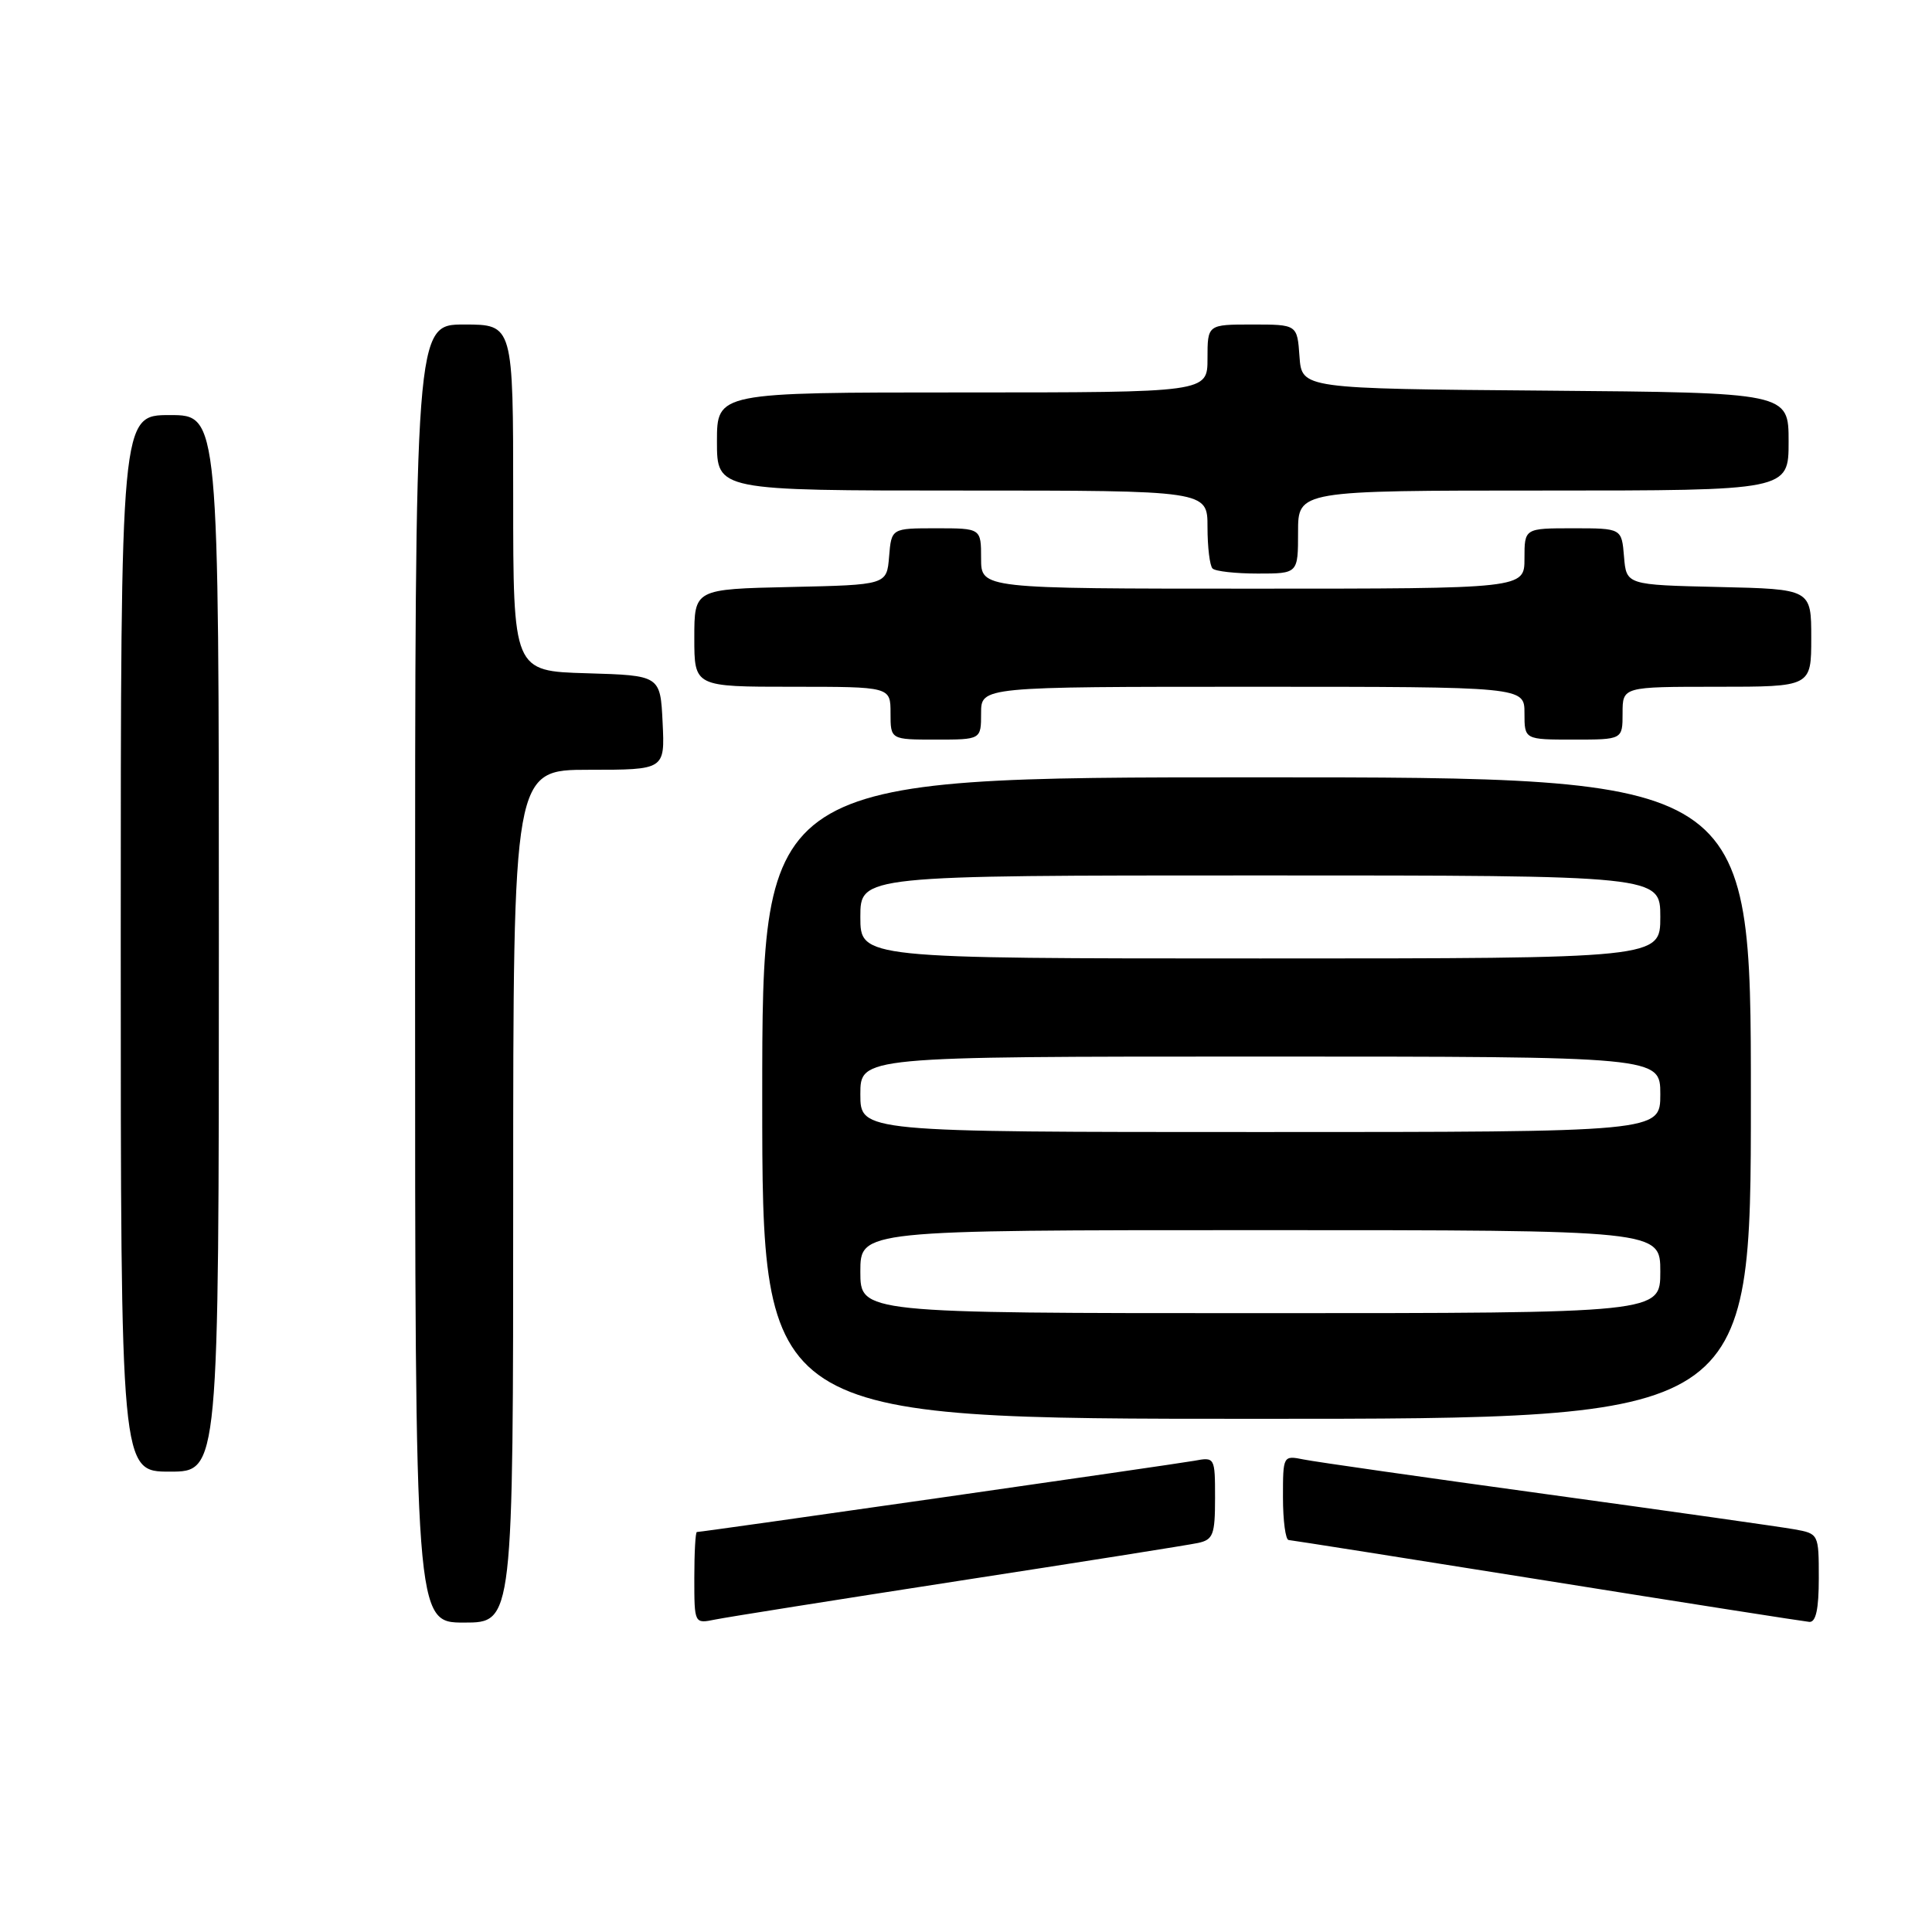 <?xml version="1.0" encoding="UTF-8" standalone="no"?>
<!DOCTYPE svg PUBLIC "-//W3C//DTD SVG 1.1//EN" "http://www.w3.org/Graphics/SVG/1.1/DTD/svg11.dtd" >
<svg xmlns="http://www.w3.org/2000/svg" xmlns:xlink="http://www.w3.org/1999/xlink" version="1.1" viewBox="0 0 256 256">
 <g >
 <path fill="currentColor"
d=" M 68.00 158.50 C 68.00 102.00 68.00 102.00 78.05 102.00 C 88.10 102.00 88.10 102.00 87.80 95.75 C 87.50 89.50 87.50 89.50 77.75 89.21 C 68.00 88.93 68.00 88.93 68.00 65.96 C 68.00 43.00 68.00 43.00 61.50 43.00 C 55.00 43.00 55.00 43.00 55.00 129.00 C 55.00 215.00 55.00 215.00 61.50 215.00 C 68.00 215.00 68.00 215.00 68.00 158.50 Z  M 127.00 209.48 C 143.22 206.98 157.51 204.72 158.75 204.45 C 160.75 204.02 161.00 203.35 161.00 198.51 C 161.00 193.10 160.98 193.05 158.25 193.56 C 155.67 194.03 93.07 203.00 92.34 203.00 C 92.15 203.00 92.00 205.74 92.00 209.08 C 92.00 215.16 92.00 215.16 94.75 214.60 C 96.26 214.29 110.78 211.99 127.00 209.48 Z  M 241.00 209.11 C 241.00 203.25 240.98 203.22 237.75 202.64 C 235.96 202.32 221.22 200.23 205.00 198.00 C 188.78 195.77 174.26 193.70 172.75 193.39 C 170.01 192.84 170.00 192.87 170.00 198.42 C 170.00 201.49 170.34 204.03 170.75 204.06 C 171.16 204.09 186.57 206.52 205.00 209.46 C 223.43 212.41 239.06 214.85 239.75 214.91 C 240.62 214.97 241.00 213.21 241.00 209.11 Z  M 29.00 125.00 C 29.00 55.00 29.00 55.00 22.50 55.00 C 16.00 55.00 16.00 55.00 16.00 125.00 C 16.00 195.00 16.00 195.00 22.50 195.00 C 29.00 195.00 29.00 195.00 29.00 125.00 Z  M 232.00 145.50 C 232.00 103.00 232.00 103.00 166.50 103.00 C 101.00 103.00 101.00 103.00 101.00 145.50 C 101.00 188.00 101.00 188.00 166.50 188.00 C 232.00 188.00 232.00 188.00 232.00 145.50 Z  M 130.00 94.50 C 130.00 91.00 130.00 91.00 166.00 91.00 C 202.00 91.00 202.00 91.00 202.00 94.50 C 202.00 98.00 202.00 98.00 208.50 98.00 C 215.00 98.00 215.00 98.00 215.00 94.50 C 215.00 91.00 215.00 91.00 227.50 91.00 C 240.00 91.00 240.00 91.00 240.00 84.53 C 240.00 78.06 240.00 78.06 227.75 77.78 C 215.50 77.50 215.50 77.50 215.19 73.75 C 214.88 70.00 214.88 70.00 208.44 70.00 C 202.00 70.00 202.00 70.00 202.00 74.00 C 202.00 78.00 202.00 78.00 166.00 78.00 C 130.00 78.00 130.00 78.00 130.00 74.00 C 130.00 70.00 130.00 70.00 124.06 70.00 C 118.12 70.00 118.12 70.00 117.81 73.75 C 117.50 77.50 117.50 77.50 104.75 77.78 C 92.00 78.06 92.00 78.06 92.00 84.53 C 92.00 91.00 92.00 91.00 105.00 91.00 C 118.00 91.00 118.00 91.00 118.00 94.50 C 118.00 98.00 118.00 98.00 124.00 98.00 C 130.00 98.00 130.00 98.00 130.00 94.50 Z  M 172.00 70.50 C 172.00 65.00 172.00 65.00 204.50 65.00 C 237.00 65.00 237.00 65.00 237.00 58.51 C 237.00 52.03 237.00 52.03 204.75 51.76 C 172.50 51.50 172.50 51.50 172.19 47.25 C 171.89 43.00 171.89 43.00 165.94 43.00 C 160.00 43.00 160.00 43.00 160.00 47.50 C 160.00 52.00 160.00 52.00 127.50 52.00 C 95.00 52.00 95.00 52.00 95.00 58.50 C 95.00 65.00 95.00 65.00 127.50 65.00 C 160.00 65.00 160.00 65.00 160.00 69.83 C 160.00 72.49 160.30 74.97 160.67 75.33 C 161.03 75.70 163.73 76.00 166.67 76.00 C 172.00 76.00 172.00 76.00 172.00 70.50 Z  M 114.00 168.50 C 114.00 163.00 114.00 163.00 167.00 163.00 C 220.00 163.00 220.00 163.00 220.00 168.50 C 220.00 174.00 220.00 174.00 167.00 174.00 C 114.00 174.00 114.00 174.00 114.00 168.50 Z  M 114.00 145.00 C 114.00 140.00 114.00 140.00 167.00 140.00 C 220.00 140.00 220.00 140.00 220.00 145.00 C 220.00 150.00 220.00 150.00 167.00 150.00 C 114.00 150.00 114.00 150.00 114.00 145.00 Z  M 114.00 121.50 C 114.00 116.00 114.00 116.00 167.00 116.00 C 220.00 116.00 220.00 116.00 220.00 121.50 C 220.00 127.00 220.00 127.00 167.00 127.00 C 114.00 127.00 114.00 127.00 114.00 121.50 Z "/>
</g>
</svg>